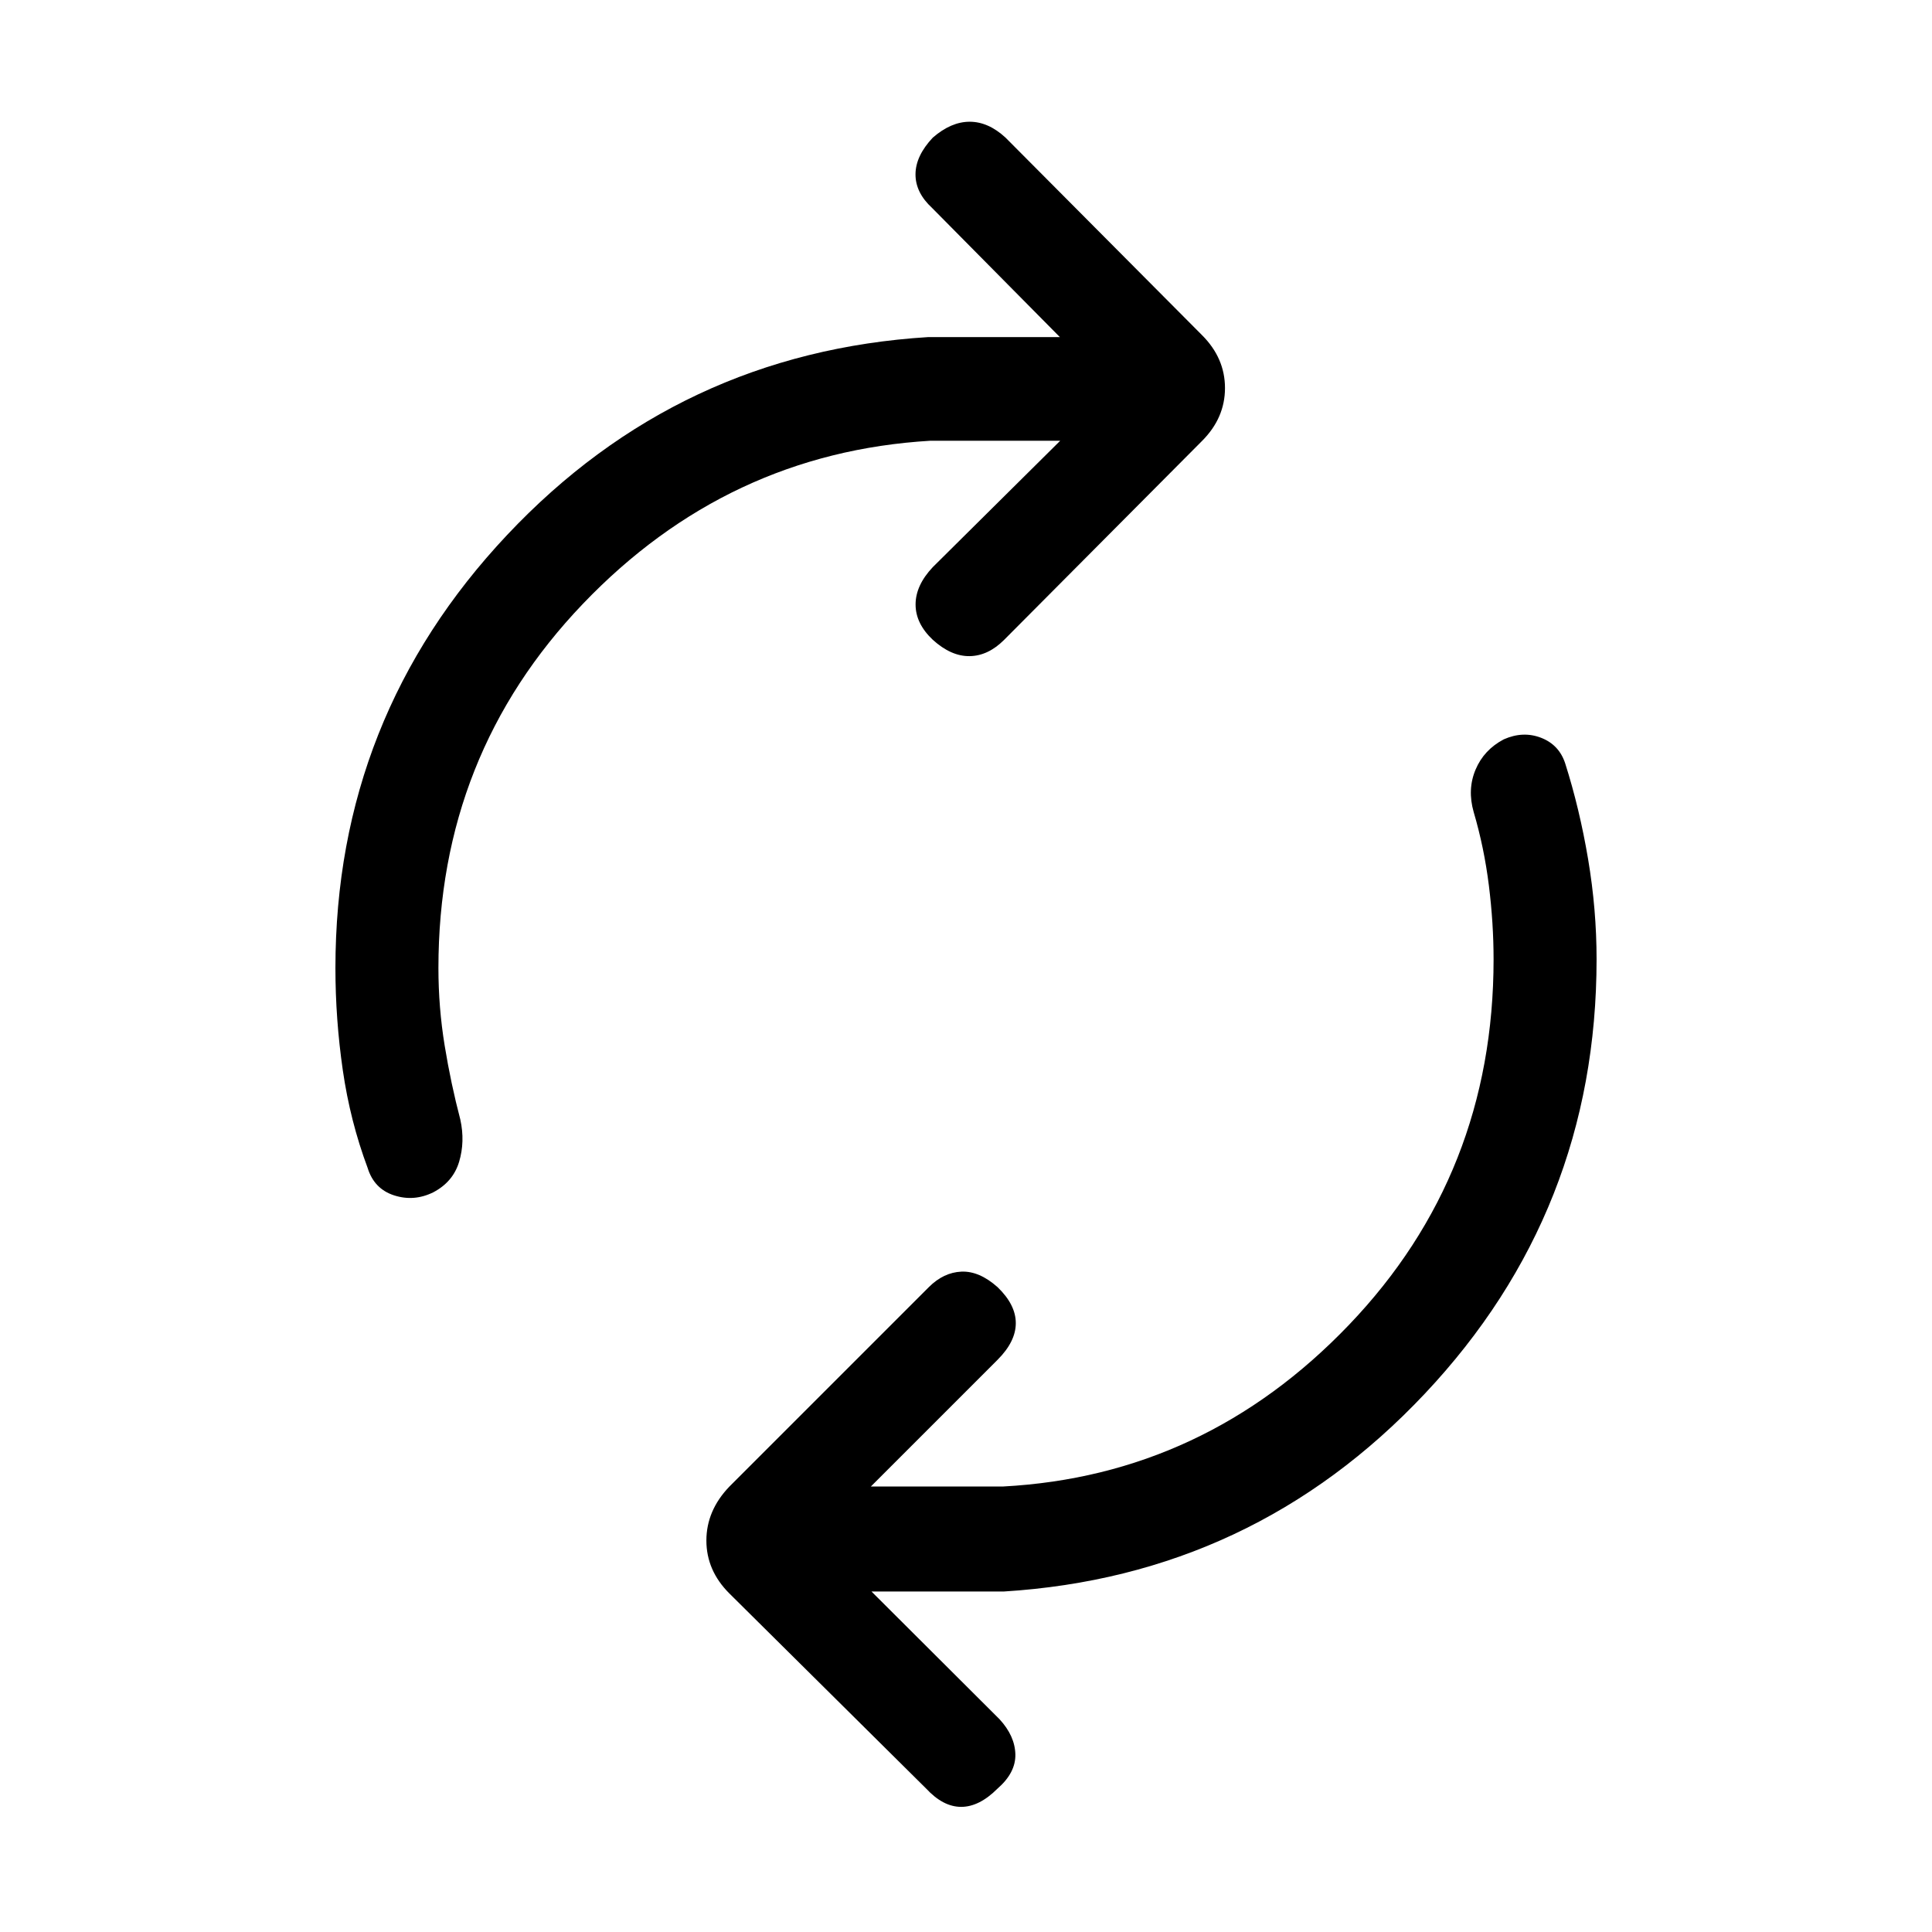 <svg xmlns="http://www.w3.org/2000/svg" height="40" viewBox="0 -960 960 960" width="40"><path d="M217.85-479q0 19.54 3.1 38.53 3.1 18.98 7.79 36.8 2.39 10.93-.6 20.93t-12.83 15.18q-9.59 4.74-19.52 1.52-9.92-3.22-13.12-13.65-8.67-23.21-12.34-48.57-3.66-25.36-3.66-50.74 0-124.56 85.34-215.21 85.35-90.64 209.32-98.3h65.31l-63.46-64.13q-8.31-7.64-8.27-16.77.04-9.13 8.6-18.21 9.08-7.89 18.32-7.89 9.25 0 17.81 7.89l97.67 98.18q11.38 11.39 11.38 26.26 0 14.87-11.38 26.26l-98.34 98.84q-7.97 7.98-17.18 8.11-9.2.12-18.28-8.11-8.56-8.07-8.56-17.56 0-9.49 8.56-18.57L526.82-741h-64.49q-100.89 6-172.69 81.05Q217.85-584.9 217.85-479Zm524.3-4.36q0-17.87-2.34-36.69-2.35-18.82-7.55-36.46-3.21-11.26.95-21.09 4.15-9.84 14-15.02 9.58-4.25 18.55-.78 8.96 3.48 11.98 12.73 7.16 22.54 11.38 47.57 4.21 25.02 4.21 49.74 0 125.23-85.34 215.87-85.35 90.64-209.32 98.31h-65.62l63.62 63.46q7.64 8.31 7.86 17.44.21 9.13-8.86 17.02-9.08 9.08-18.07 9.08-8.98 0-17.39-9.08l-97.83-97Q351-179.64 351-194.51t11.38-26.77l99.16-99.16q7.31-7.3 16.18-7.69 8.87-.38 17.95 7.69 9.07 8.75 9.07 17.9 0 9.16-9.07 18.23l-62.95 62.95h65.61q100.23-5.33 172.03-80.38 71.79-75.05 71.79-181.62Z"/></svg>
